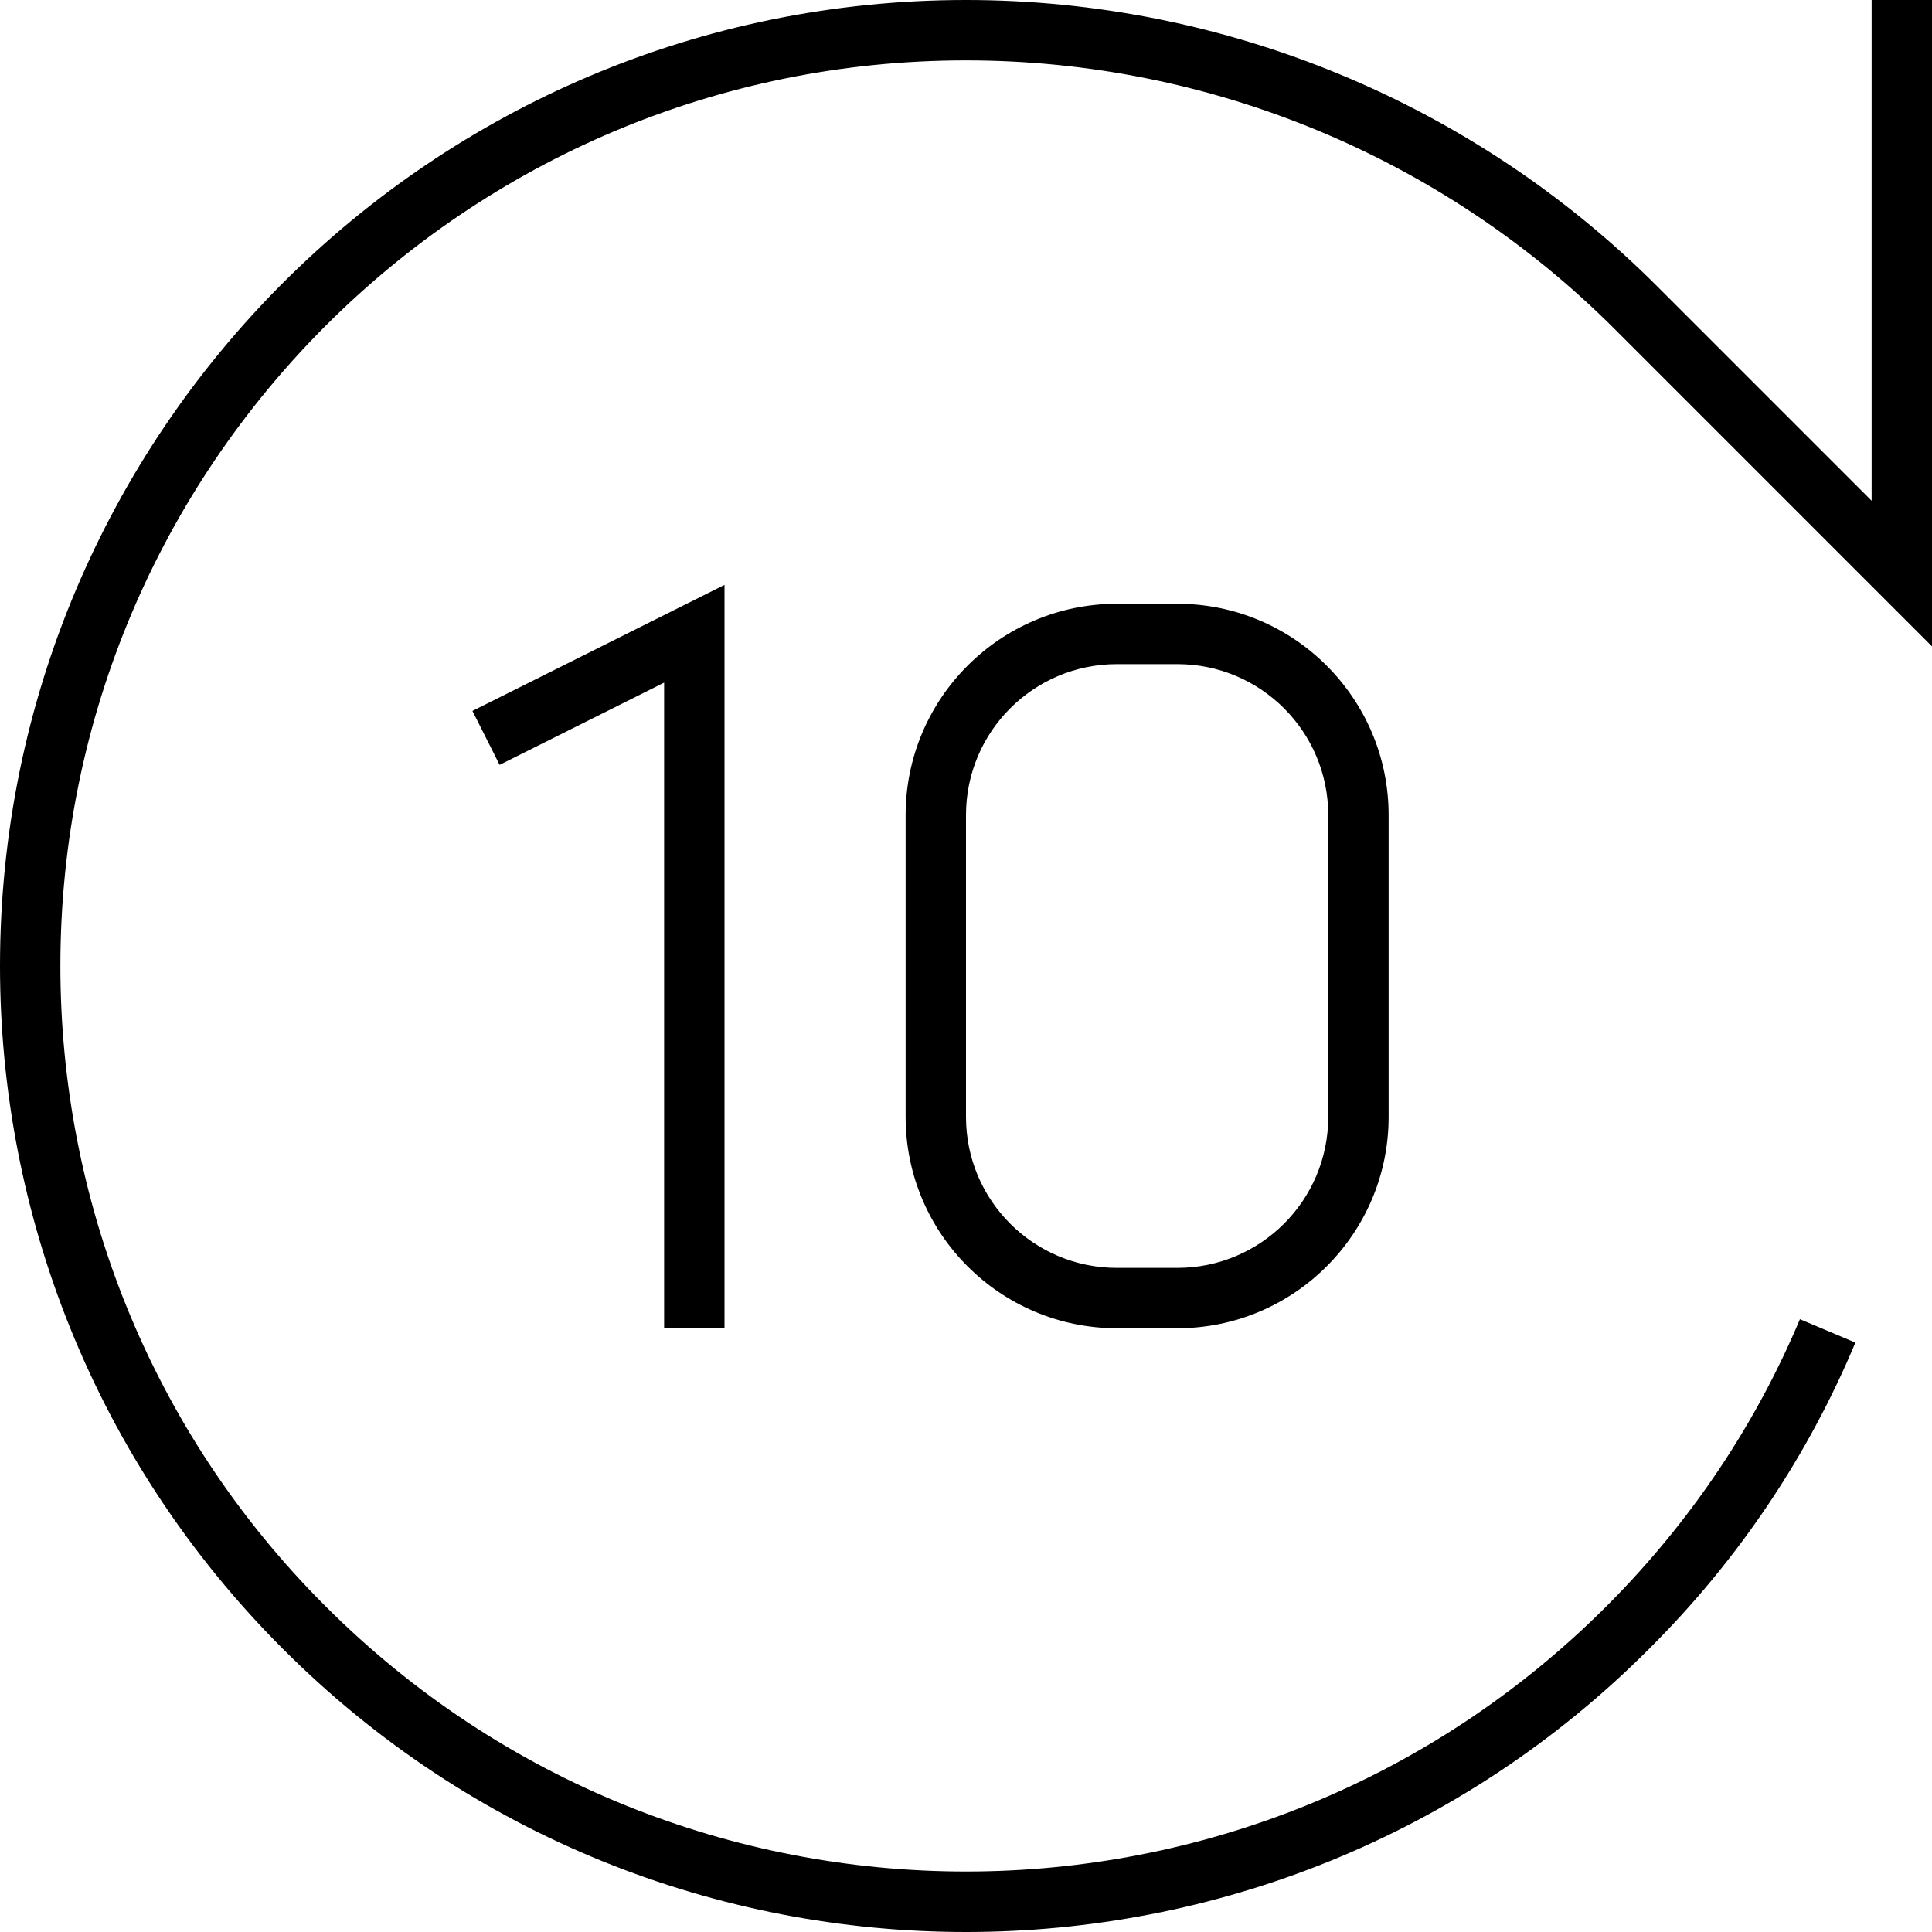 <svg xmlns="http://www.w3.org/2000/svg" viewBox="0 0 512 512"><!--! Font Awesome Pro 7.1.0 by @fontawesome - https://fontawesome.com License - https://fontawesome.com/license (Commercial License) Copyright 2025 Fonticons, Inc. --><path fill="currentColor" d="M512 171.3L427.9 87.2c-45.6-45.6-107.4-71.2-171.9-71.2-132.5 0-240 107.5-240 240 0 61.4 23.4 122.9 70.3 169.7 93.7 93.7 245.7 93.7 339.4 0 22.6-22.6 39.7-48.5 51.3-76.1l14.7 6.2C479.3 385.4 461.1 413 437 437 337.1 537 174.9 537 75 437 25 387 0 321.5 0 256 0 114.6 114.6 0 256 0 324.7 0 390.6 27.3 439.2 75.9l56.8 56.8 0-132.7 16 0 0 171.3zM192 352l-16 0 0-171.1-43.6 21.8-7.2-14.3 7.2-3.6 59.6-29.8 0 196.9zM312 160c30.9 0 56 25.1 56 56l0 80c0 30.9-25.1 56-56 56l-16 0c-30.9 0-56-25.1-56-56l0-80c0-30.9 25.1-56 56-56l16 0zm-16 16c-22.1 0-40 17.9-40 40l0 80c0 22.1 17.9 40 40 40l16 0c22.1 0 40-17.9 40-40l0-80c0-22.1-17.9-40-40-40l-16 0z"/></svg>